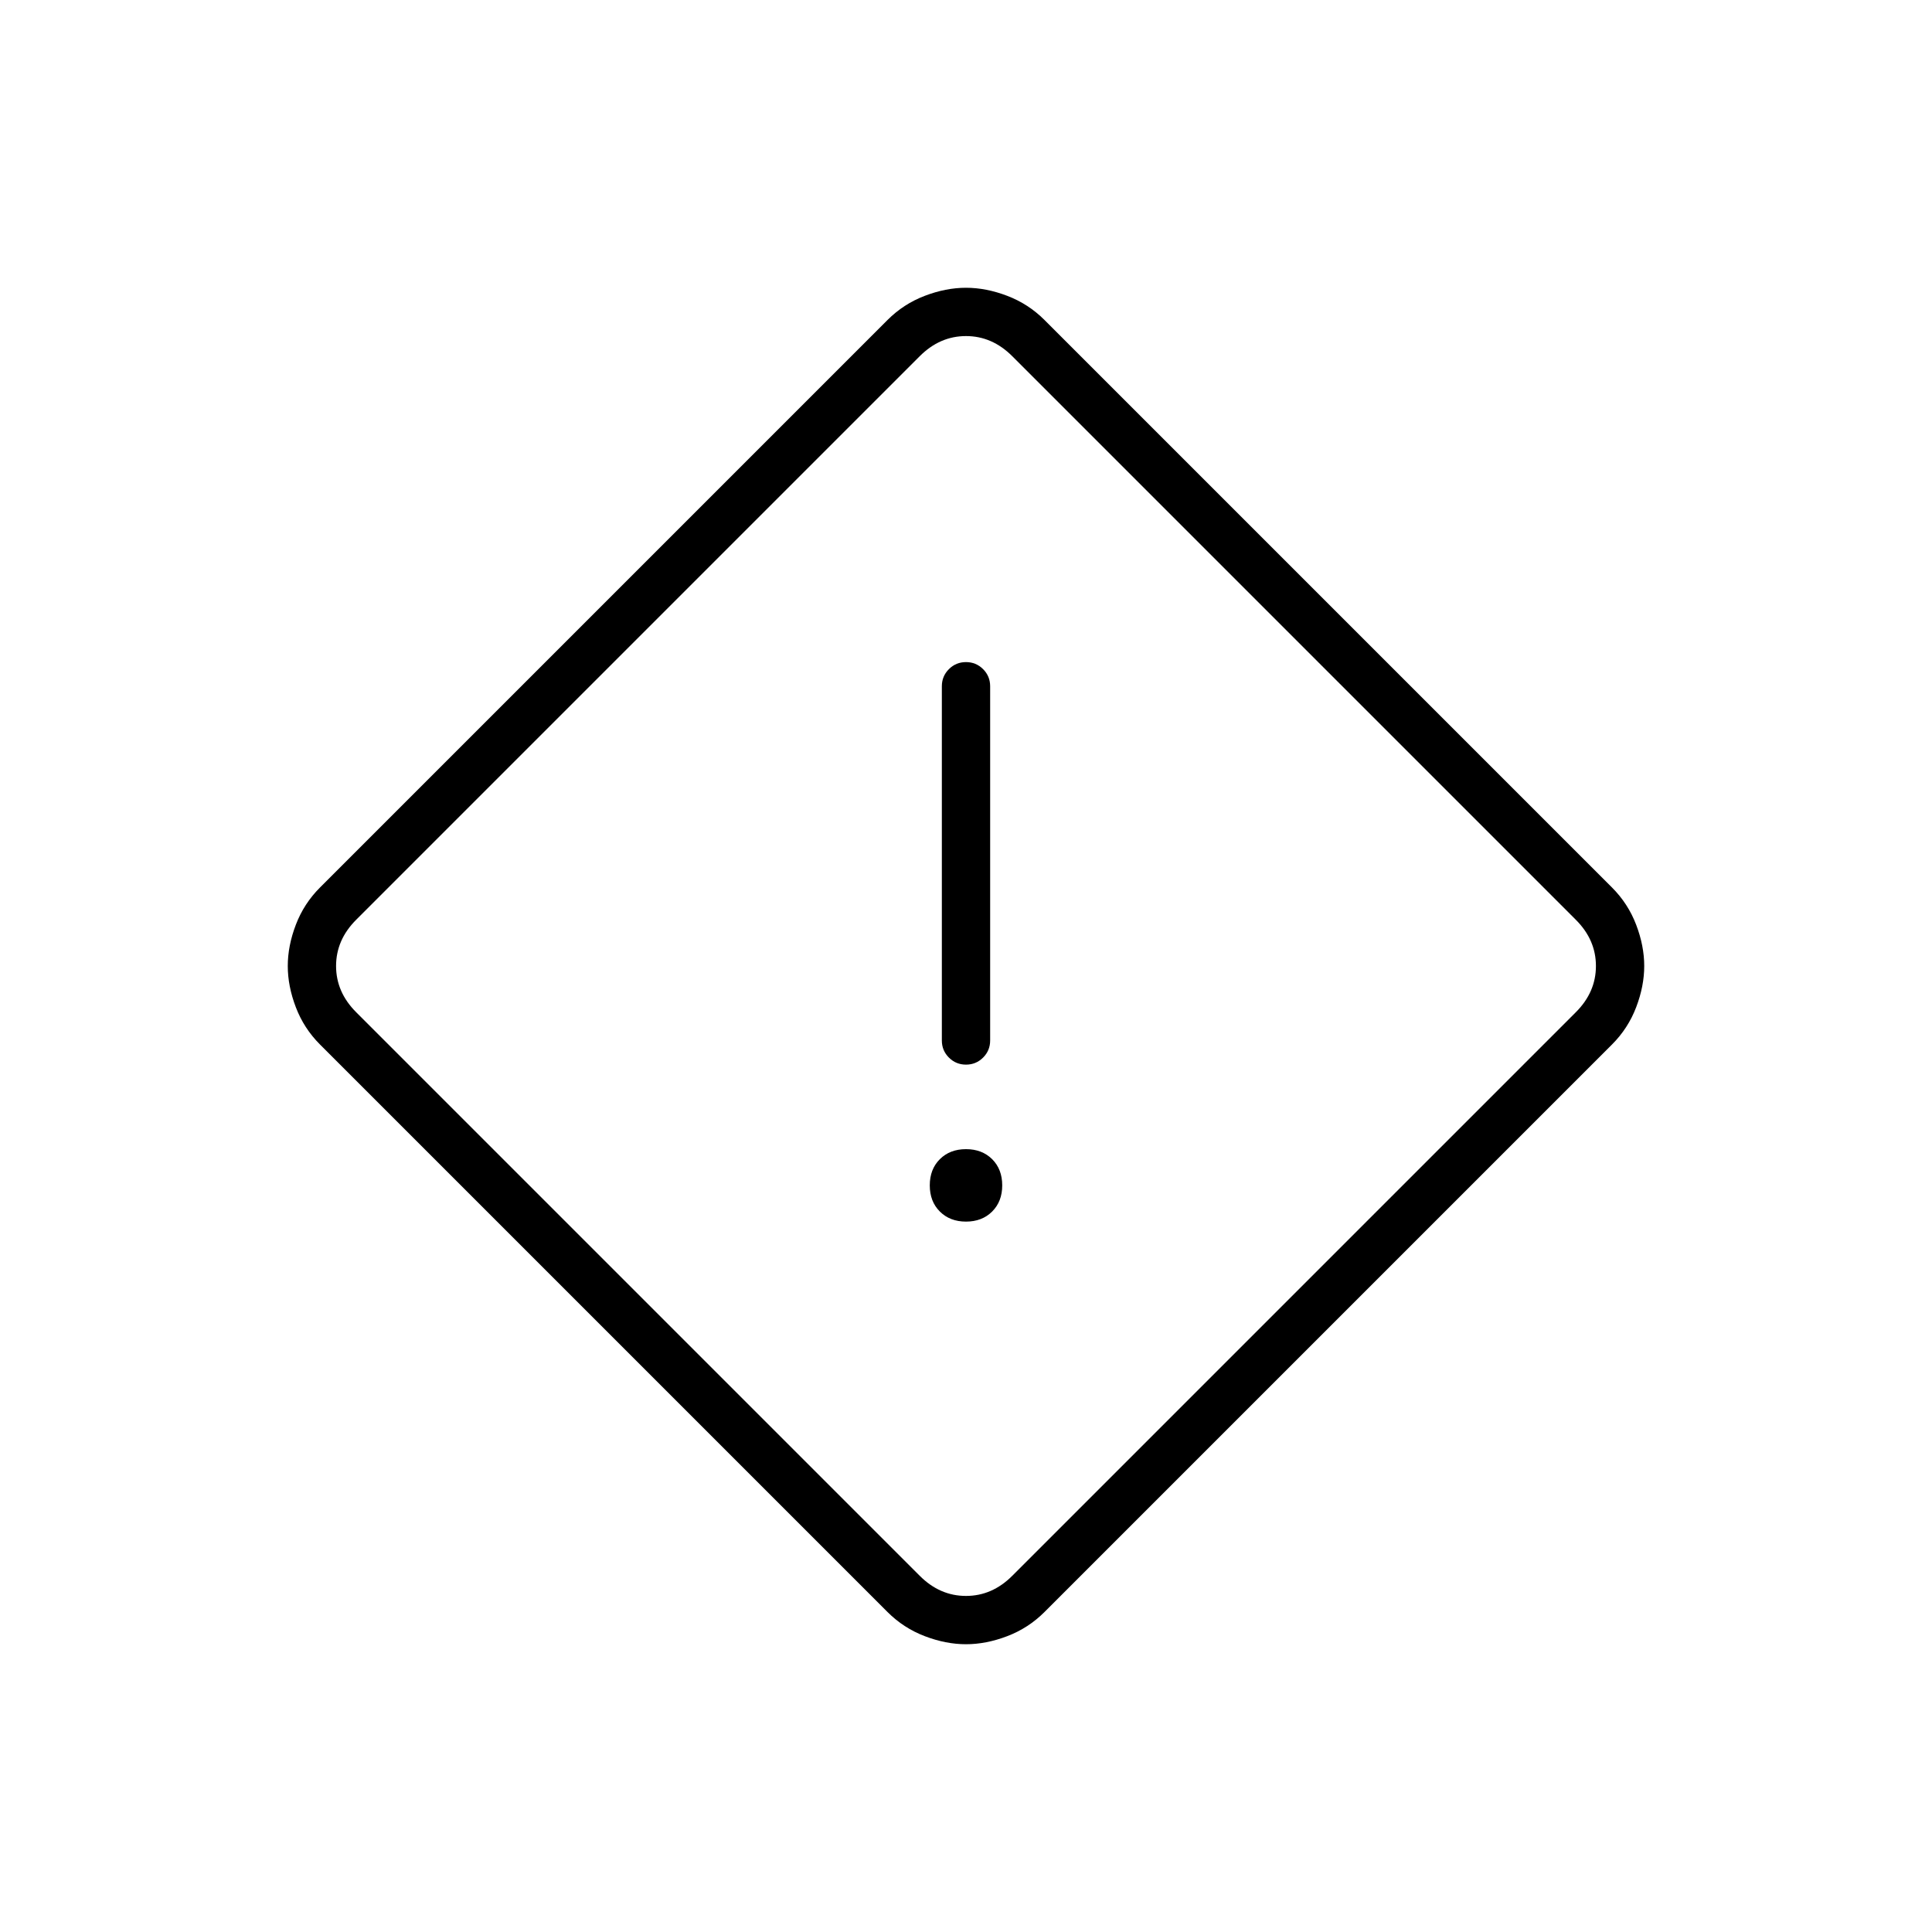 <svg xmlns="http://www.w3.org/2000/svg" height="40" width="40"><path d="M21.625 33.375q-.333.333-.771.5-.437.167-.854.167t-.854-.167q-.438-.167-.771-.5l-11.75-11.75q-.333-.333-.5-.771-.167-.437-.167-.854t.167-.854q.167-.438.5-.771l11.75-11.75q.333-.333.771-.5.437-.167.854-.167t.854.167q.438.167.771.5l11.75 11.75q.333.333.5.771.167.437.167.854t-.167.854q-.167.438-.5.771Zm-.667-.75 11.667-11.667q.417-.416.417-.958t-.417-.958L20.958 7.375q-.416-.417-.958-.417t-.958.417L7.375 19.042q-.417.416-.417.958t.417.958l11.667 11.667q.416.417.958.417t.958-.417ZM20 22.042q.208 0 .354-.146t.146-.354v-7.334q0-.208-.146-.354T20 13.708q-.208 0-.354.146t-.146.354v7.334q0 .208.146.354t.354.146Zm0 3.25q.333 0 .542-.209.208-.208.208-.541 0-.334-.208-.542-.209-.208-.542-.208-.333 0-.542.208-.208.208-.208.542 0 .333.208.541.209.209.542.209ZM20 20Z"/></svg>